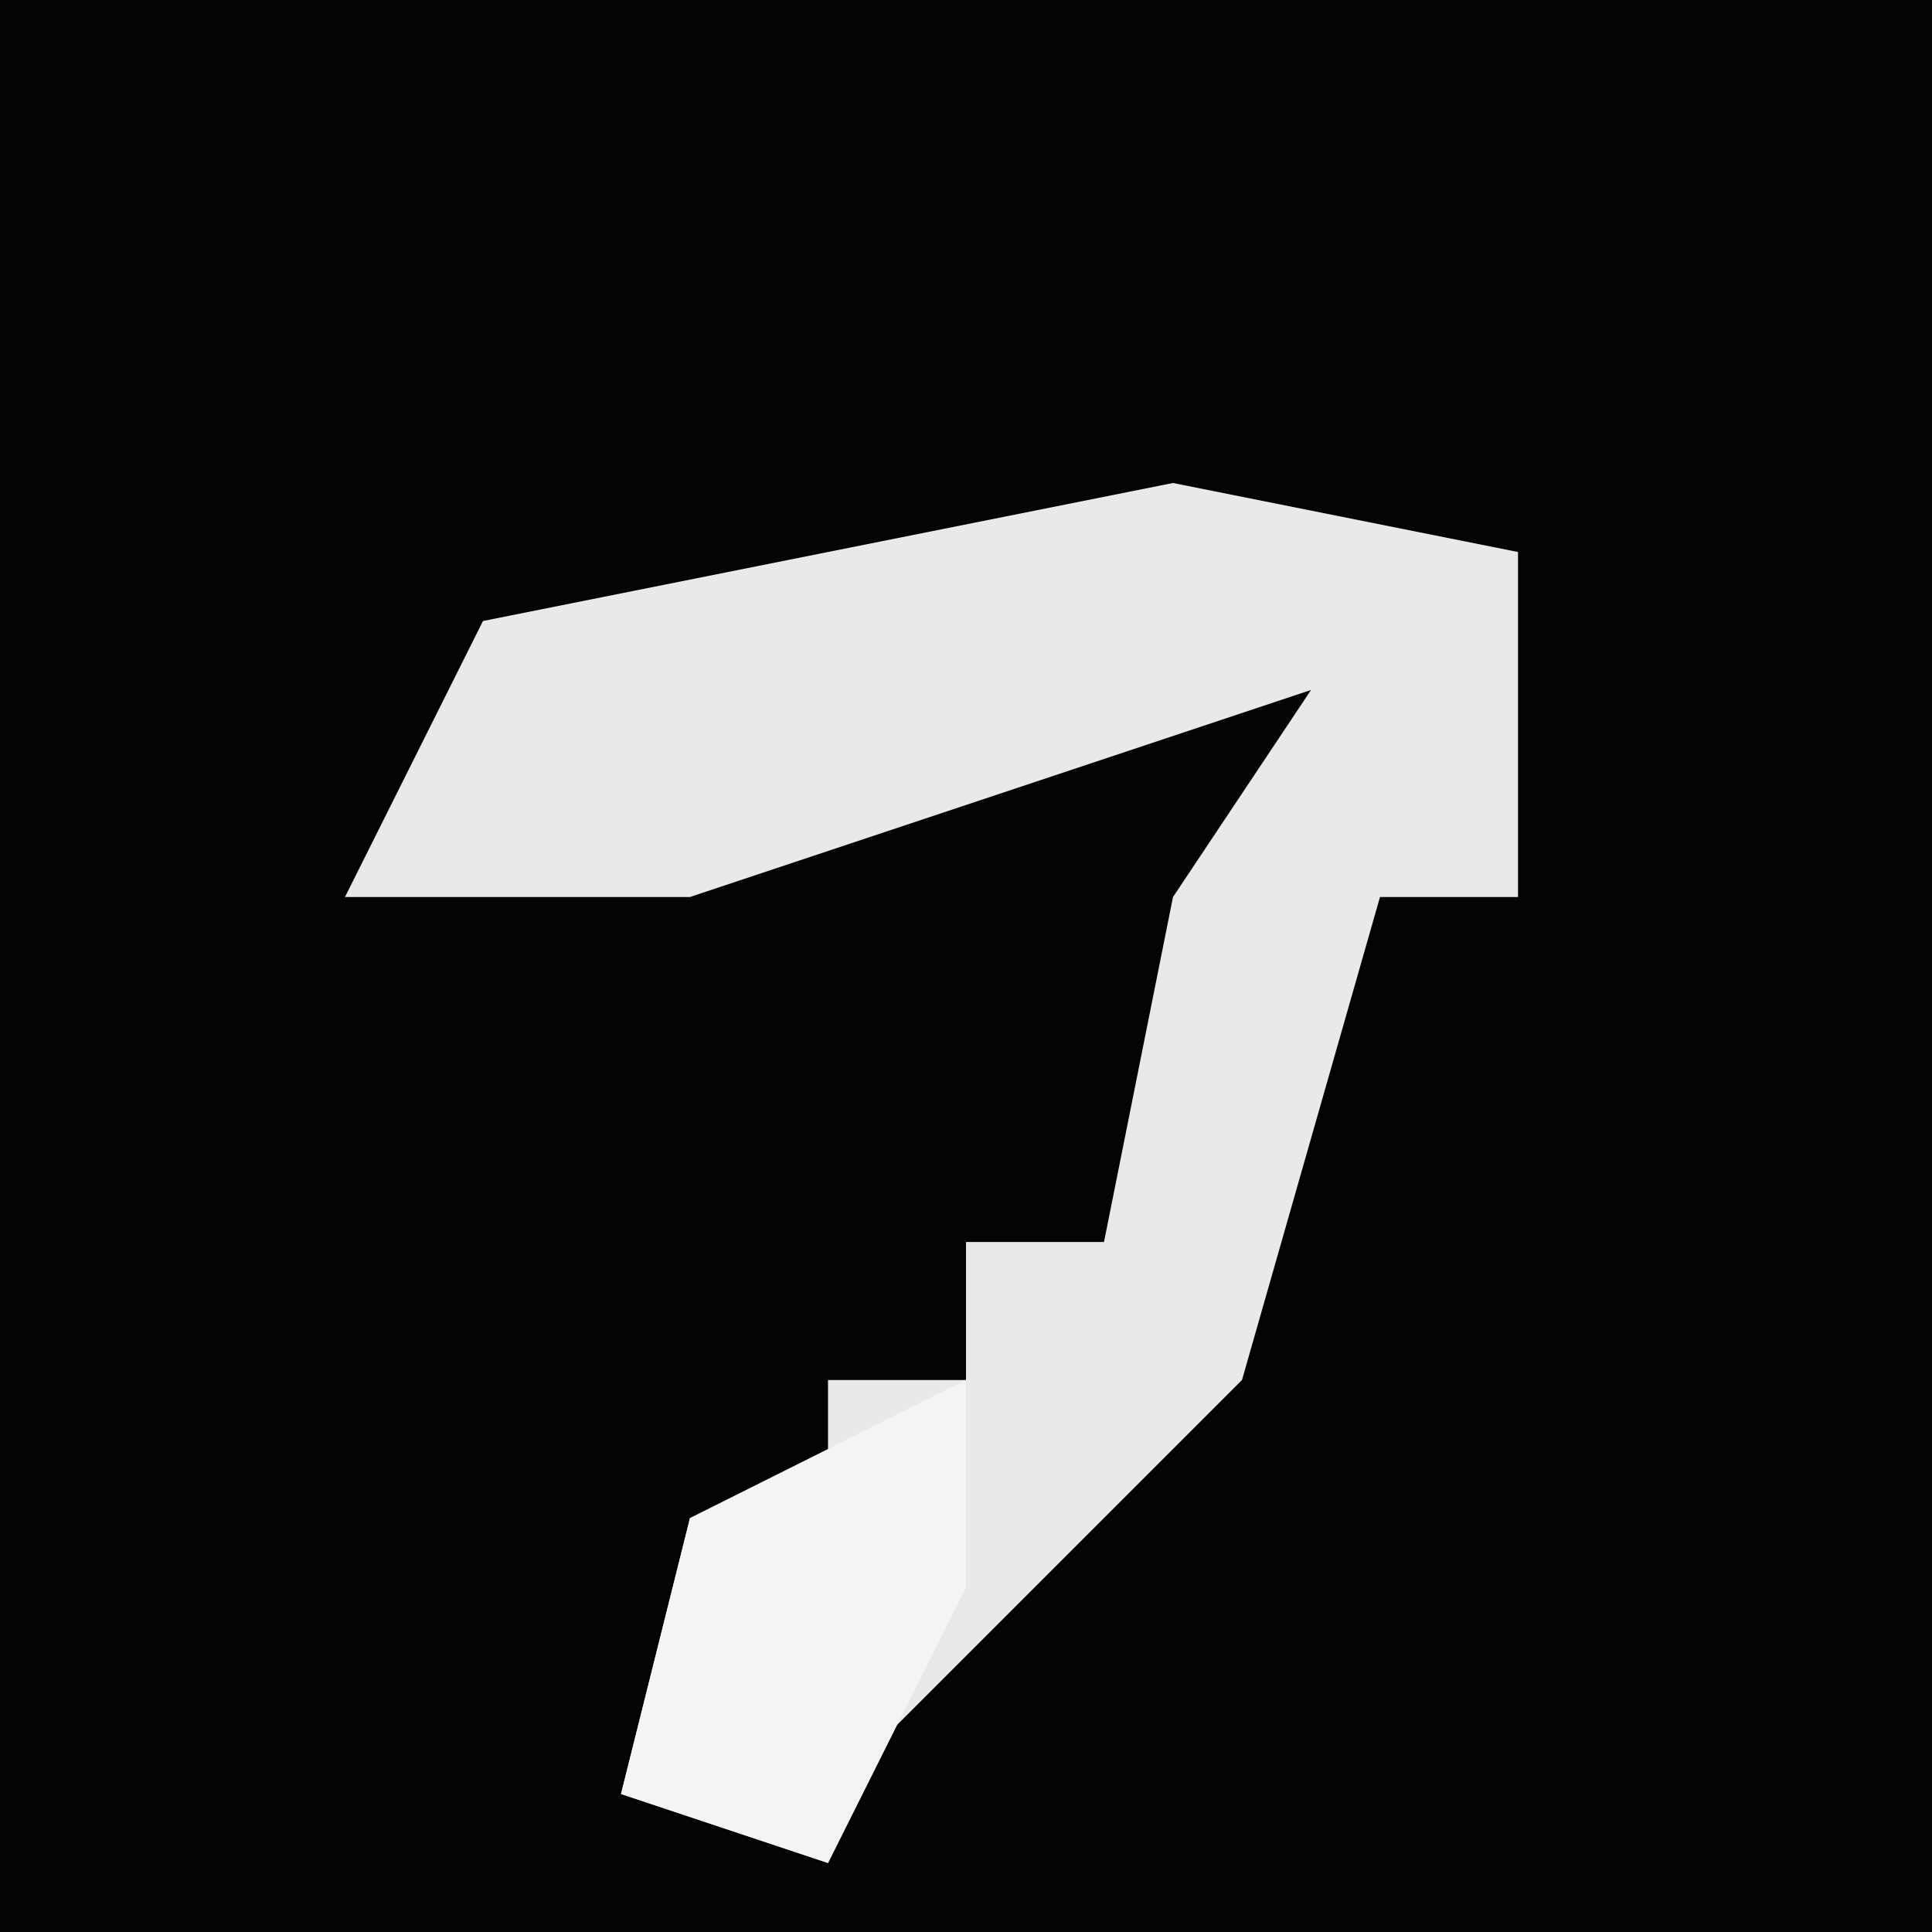 <?xml version="1.0" encoding="UTF-8"?>
<svg version="1.1" xmlns="http://www.w3.org/2000/svg" width="28" height="28">
<path d="M0,0 L28,0 L28,28 L0,28 Z " fill="#040404" transform="translate(0,0)"/>
<path d="M0,0 L5,1 L5,6 L3,6 L1,13 L-4,18 L-5,20 L-8,19 L-7,15 L-5,15 L-5,13 L-3,13 L-3,11 L-1,11 L0,6 L2,3 L-7,6 L-12,6 L-10,2 Z " fill="#E9E9E9" transform="translate(17,7)"/>
<path d="M0,0 L0,3 L-2,7 L-5,6 L-4,2 Z " fill="#F4F4F4" transform="translate(14,20)"/>
</svg>
